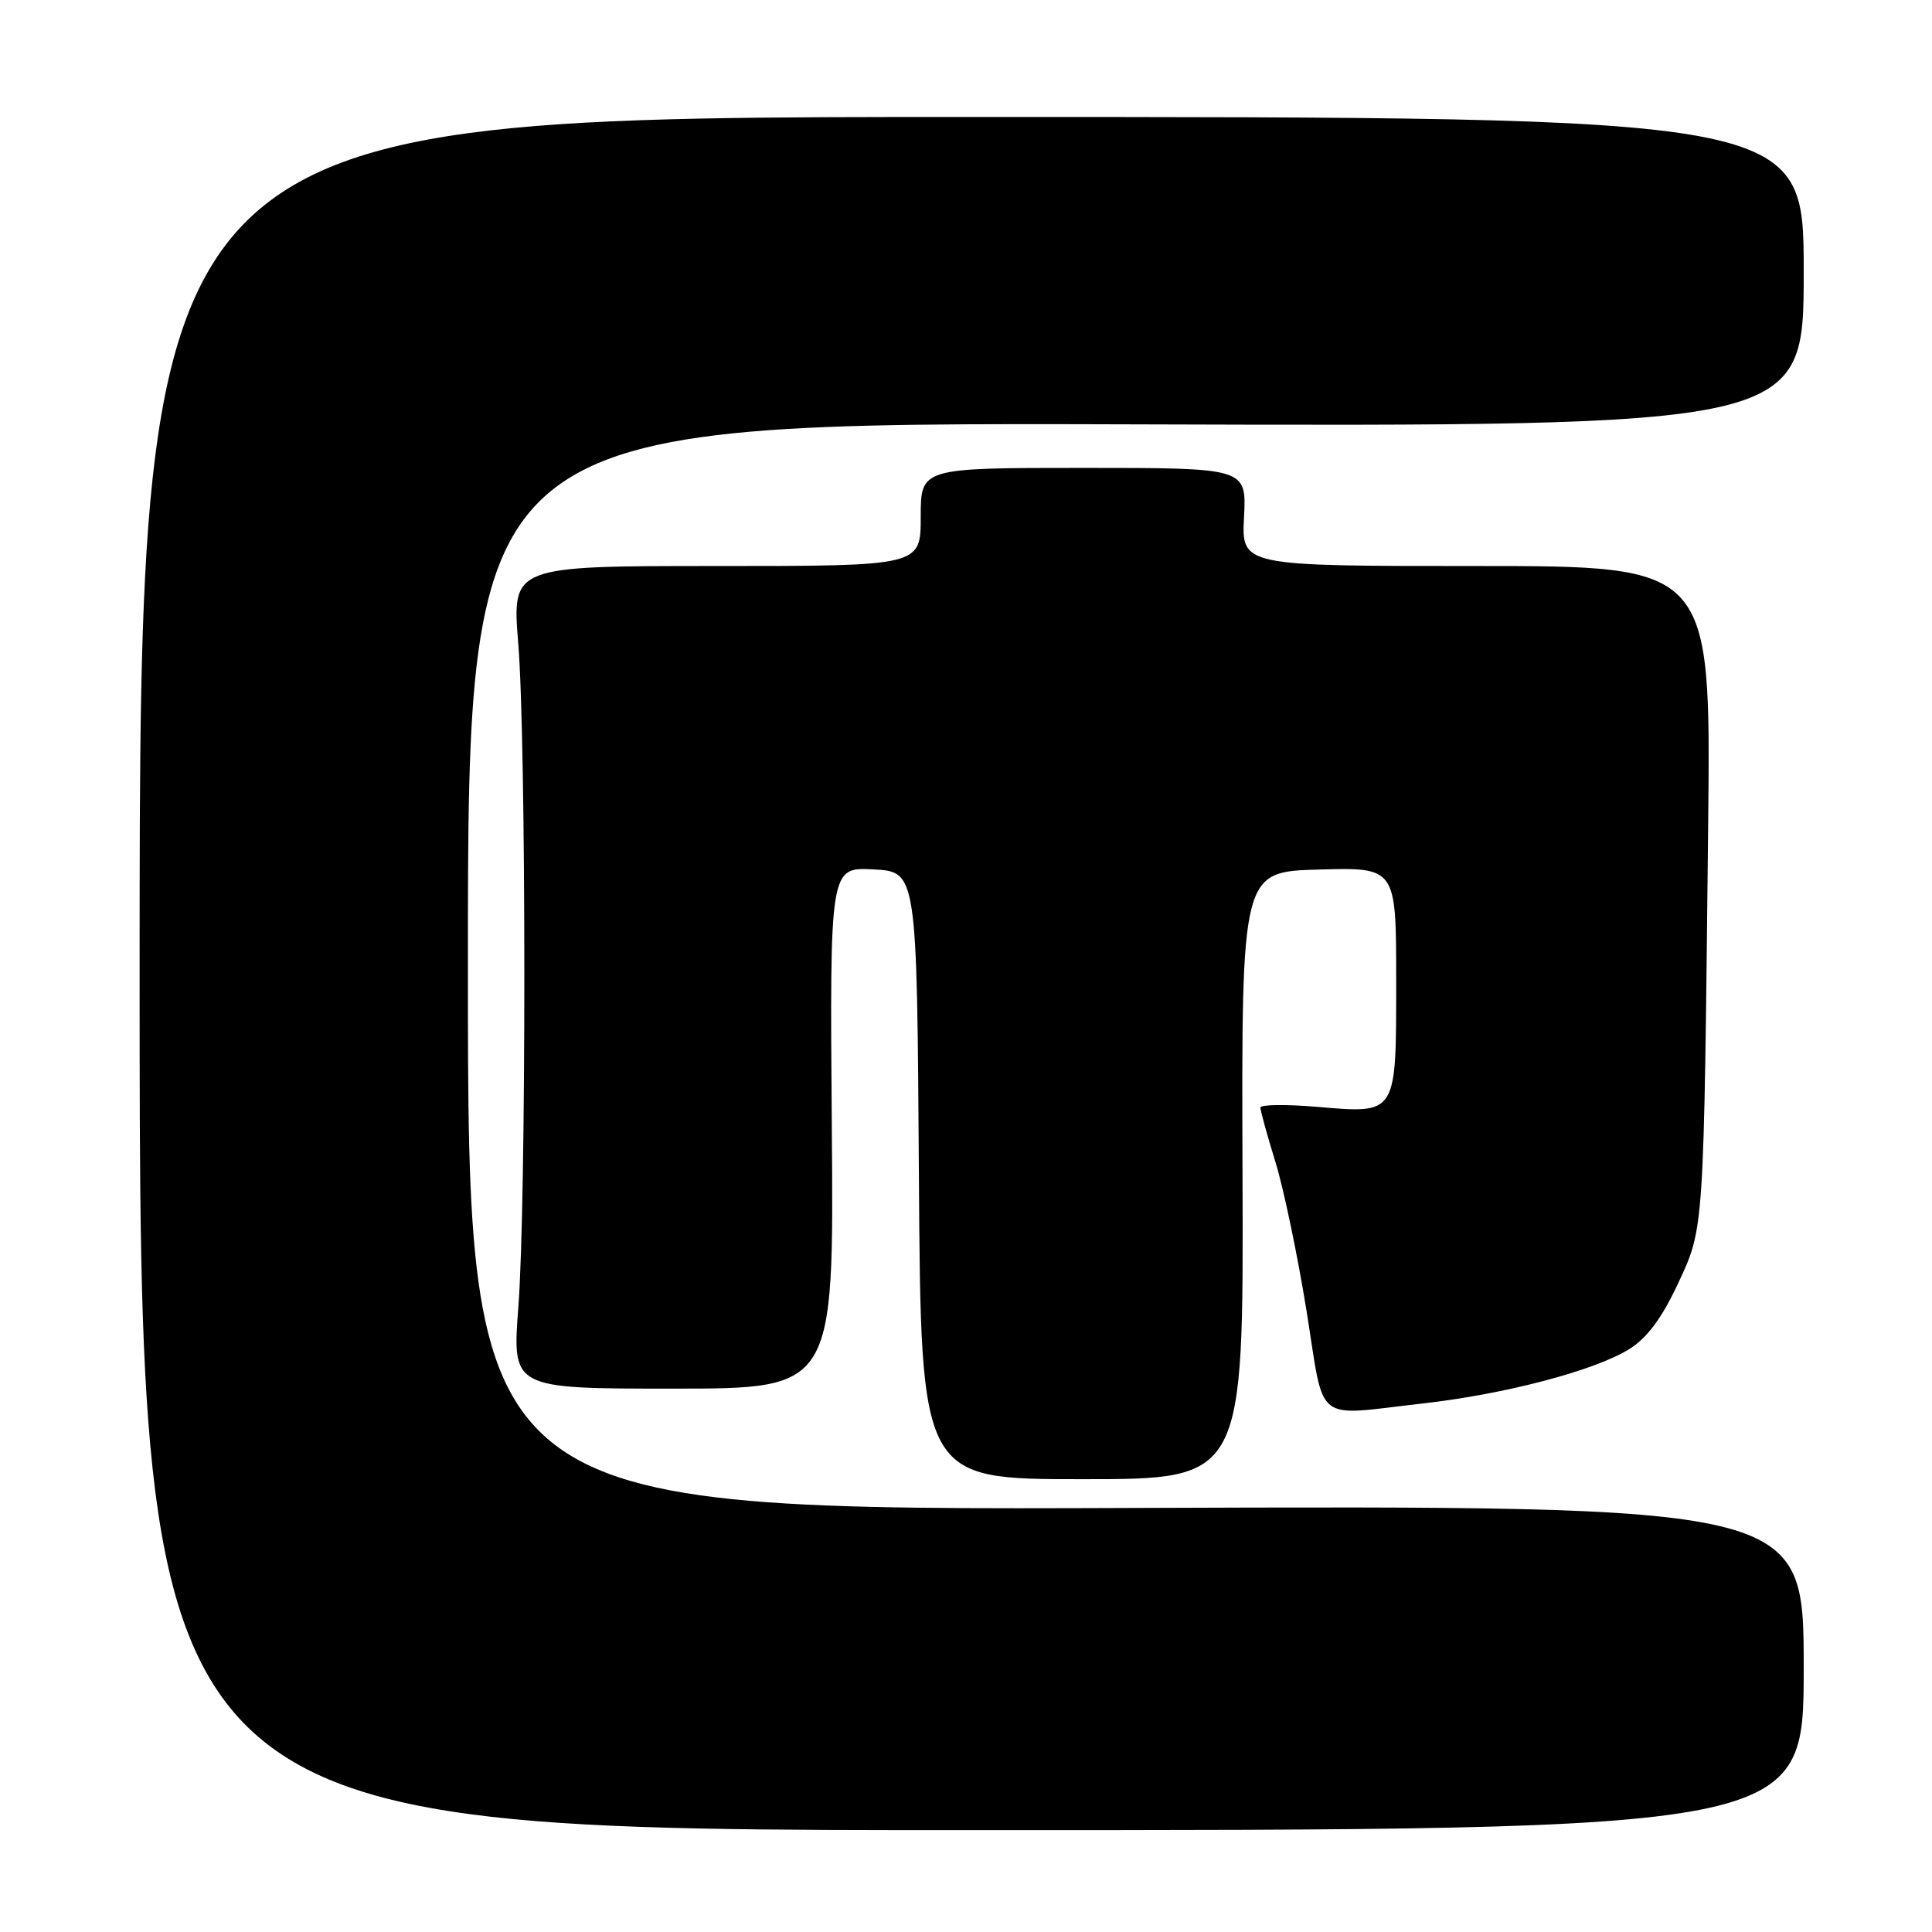 <?xml version="1.0" encoding="UTF-8" standalone="no"?>
<!DOCTYPE svg PUBLIC "-//W3C//DTD SVG 1.1//EN" "http://www.w3.org/Graphics/SVG/1.1/DTD/svg11.dtd" >
<svg xmlns="http://www.w3.org/2000/svg" xmlns:xlink="http://www.w3.org/1999/xlink" version="1.1" viewBox="0 0 256 256">
 <g >
 <path fill="currentColor"
d=" M 239.00 221.00 C 239.00 199.50 239.00 199.50 150.50 199.81 C 62.00 200.13 62.00 200.13 62.00 128.05 C 62.00 55.97 62.00 55.97 150.50 56.23 C 239.00 56.50 239.00 56.50 239.00 36.00 C 239.00 15.50 239.00 15.50 128.75 15.50 C 18.50 15.50 18.50 15.50 18.50 129.00 C 18.50 242.50 18.50 242.50 128.75 242.50 C 239.00 242.50 239.00 242.50 239.00 221.00 Z  M 164.64 155.75 C 164.50 115.50 164.50 115.50 174.75 115.22 C 185.00 114.93 185.00 114.93 185.00 129.84 C 185.00 147.87 185.19 147.56 174.47 146.66 C 170.36 146.31 167.00 146.36 167.01 146.76 C 167.01 147.17 167.91 150.43 169.01 154.00 C 170.11 157.57 171.96 166.46 173.13 173.75 C 175.57 188.94 173.91 187.61 188.50 185.97 C 199.41 184.74 211.25 181.63 215.86 178.78 C 218.22 177.32 220.18 174.70 222.30 170.17 C 225.83 162.63 225.76 163.61 226.34 109.25 C 226.70 75.00 226.70 75.00 195.60 75.00 C 164.50 75.00 164.50 75.00 164.84 68.50 C 165.17 62.00 165.17 62.00 143.59 62.00 C 122.00 62.00 122.00 62.00 122.00 68.50 C 122.00 75.00 122.00 75.00 94.92 75.00 C 67.84 75.00 67.84 75.00 68.67 85.25 C 69.74 98.44 69.75 159.25 68.68 173.25 C 67.87 184.00 67.87 184.00 89.18 184.00 C 110.50 184.00 110.50 184.00 110.22 149.45 C 109.95 114.90 109.95 114.90 115.72 115.20 C 121.50 115.50 121.50 115.50 121.76 155.75 C 122.02 196.00 122.02 196.00 143.40 196.00 C 164.78 196.00 164.78 196.00 164.64 155.75 Z "/>
</g>
</svg>
